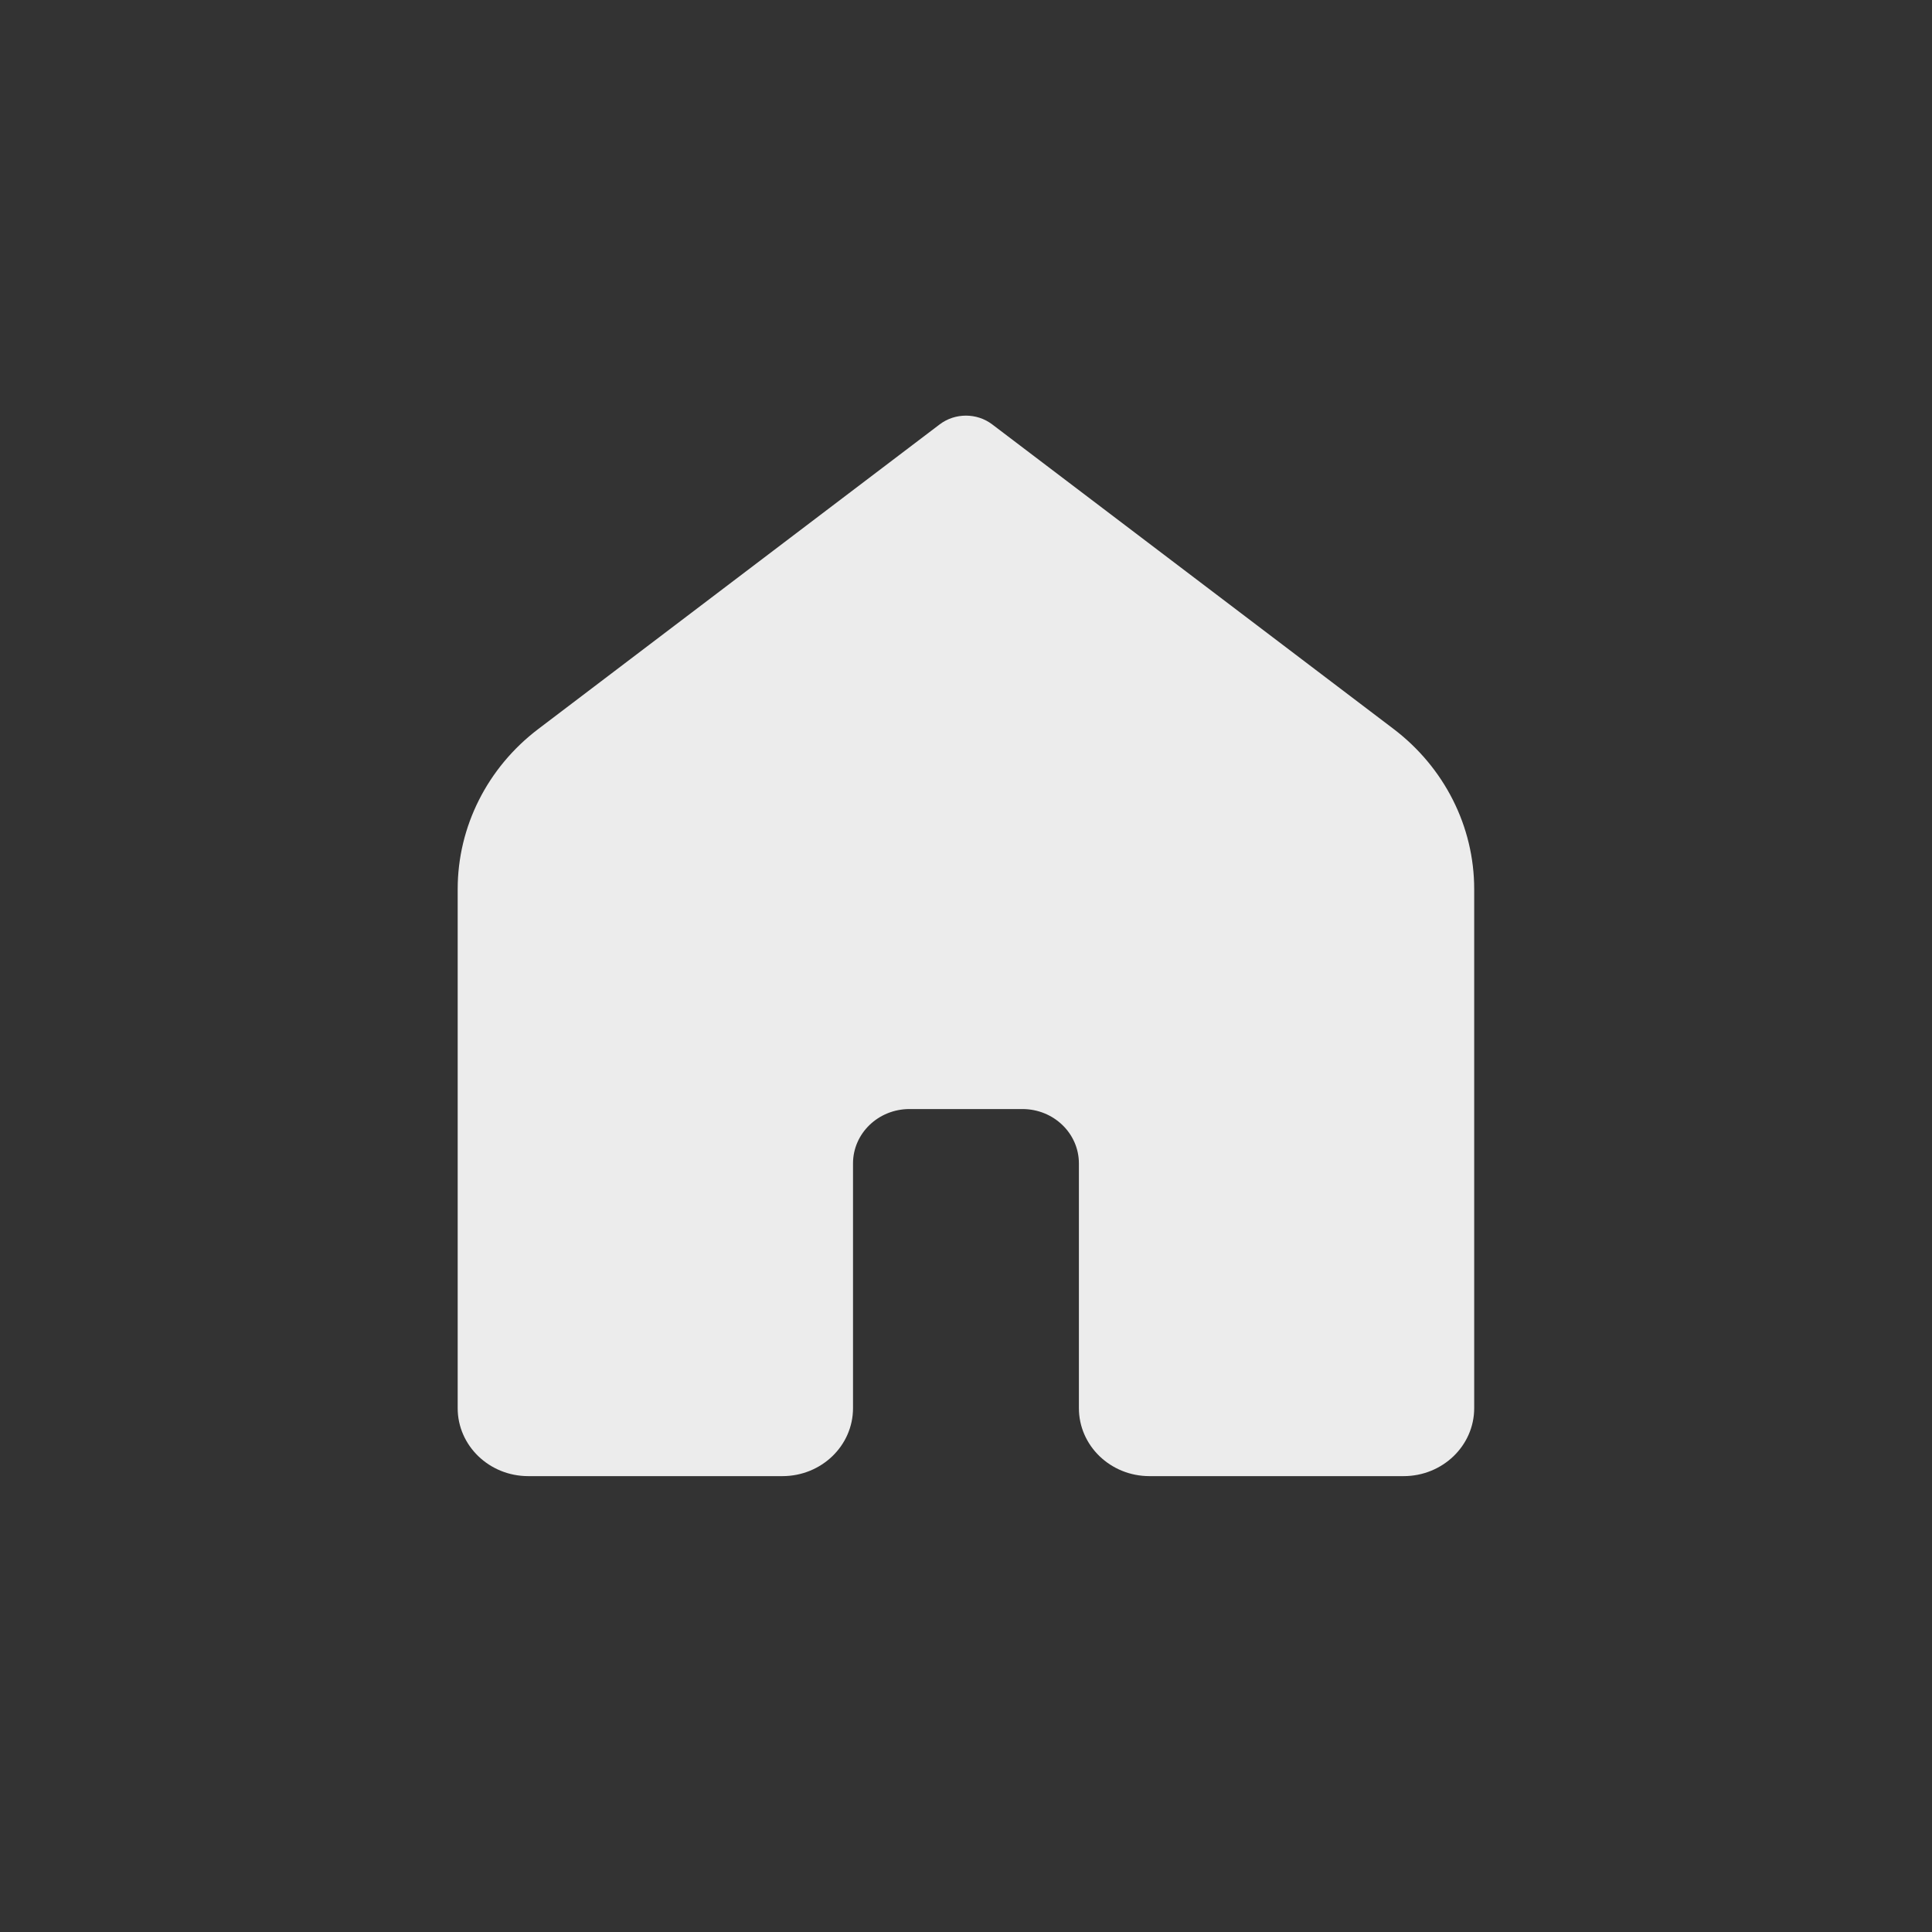 <?xml version="1.0" encoding="UTF-8" standalone="no"?>
<svg
   viewBox="0 0 48 48"
   width="48px"
   height="48px"
   version="1.1"
   id="svg1"
   sodipodi:docname="home.svg"
   inkscape:version="1.3.2 (091e20e, 2023-11-25, custom)"
   xmlns:inkscape="http://www.inkscape.org/namespaces/inkscape"
   xmlns:sodipodi="http://sodipodi.sourceforge.net/DTD/sodipodi-0.dtd"
   xmlns="http://www.w3.org/2000/svg"
   xmlns:svg="http://www.w3.org/2000/svg">
  <rect x="0" y="0" width="48" height="48" fill="#333333" stroke="none"/>
  <defs
     id="defs1" />
  <sodipodi:namedview
     id="namedview1"
     pagecolor="#ffffff"
     bordercolor="#000000"
     borderopacity="0.25"
     inkscape:showpageshadow="2"
     inkscape:pageopacity="0.0"
     inkscape:pagecheckerboard="0"
     inkscape:deskcolor="#d1d1d1"
     inkscape:zoom="11.539315"
     inkscape:cx="31.111032"
     inkscape:cy="34.620773"
     inkscape:window-width="3440"
     inkscape:window-height="1369"
     inkscape:window-x="-8"
     inkscape:window-y="-8"
     inkscape:window-maximized="1"
     inkscape:current-layer="svg1"
     showgrid="false" />
  <path
     d="m 34.873,36.674 h -6.314 c -0.969,0 -1.754,-0.756 -1.754,-1.689 v -6.08 c 0,-0.747 -0.628,-1.351 -1.403,-1.351 h -2.806 c -0.775,0 -1.403,0.605 -1.403,1.351 v 6.08 c 0,0.933 -0.785,1.689 -1.754,1.689 h -6.314 c -0.969,0 -1.754,-0.756 -1.754,-1.689 V 22.09 c 0,-1.553 0.739,-3.021 2.006,-3.981 l 9.97,-7.566 c 0.382,-0.289 0.921,-0.289 1.303,0 l 9.971,7.566 c 1.266,0.961 2.005,2.427 2.005,3.98 v 12.896 c 0,0.933 -0.785,1.689 -1.754,1.689 z"
     id="path1"
     style="fill:#ececec;stroke-width:0.688" />
</svg>
